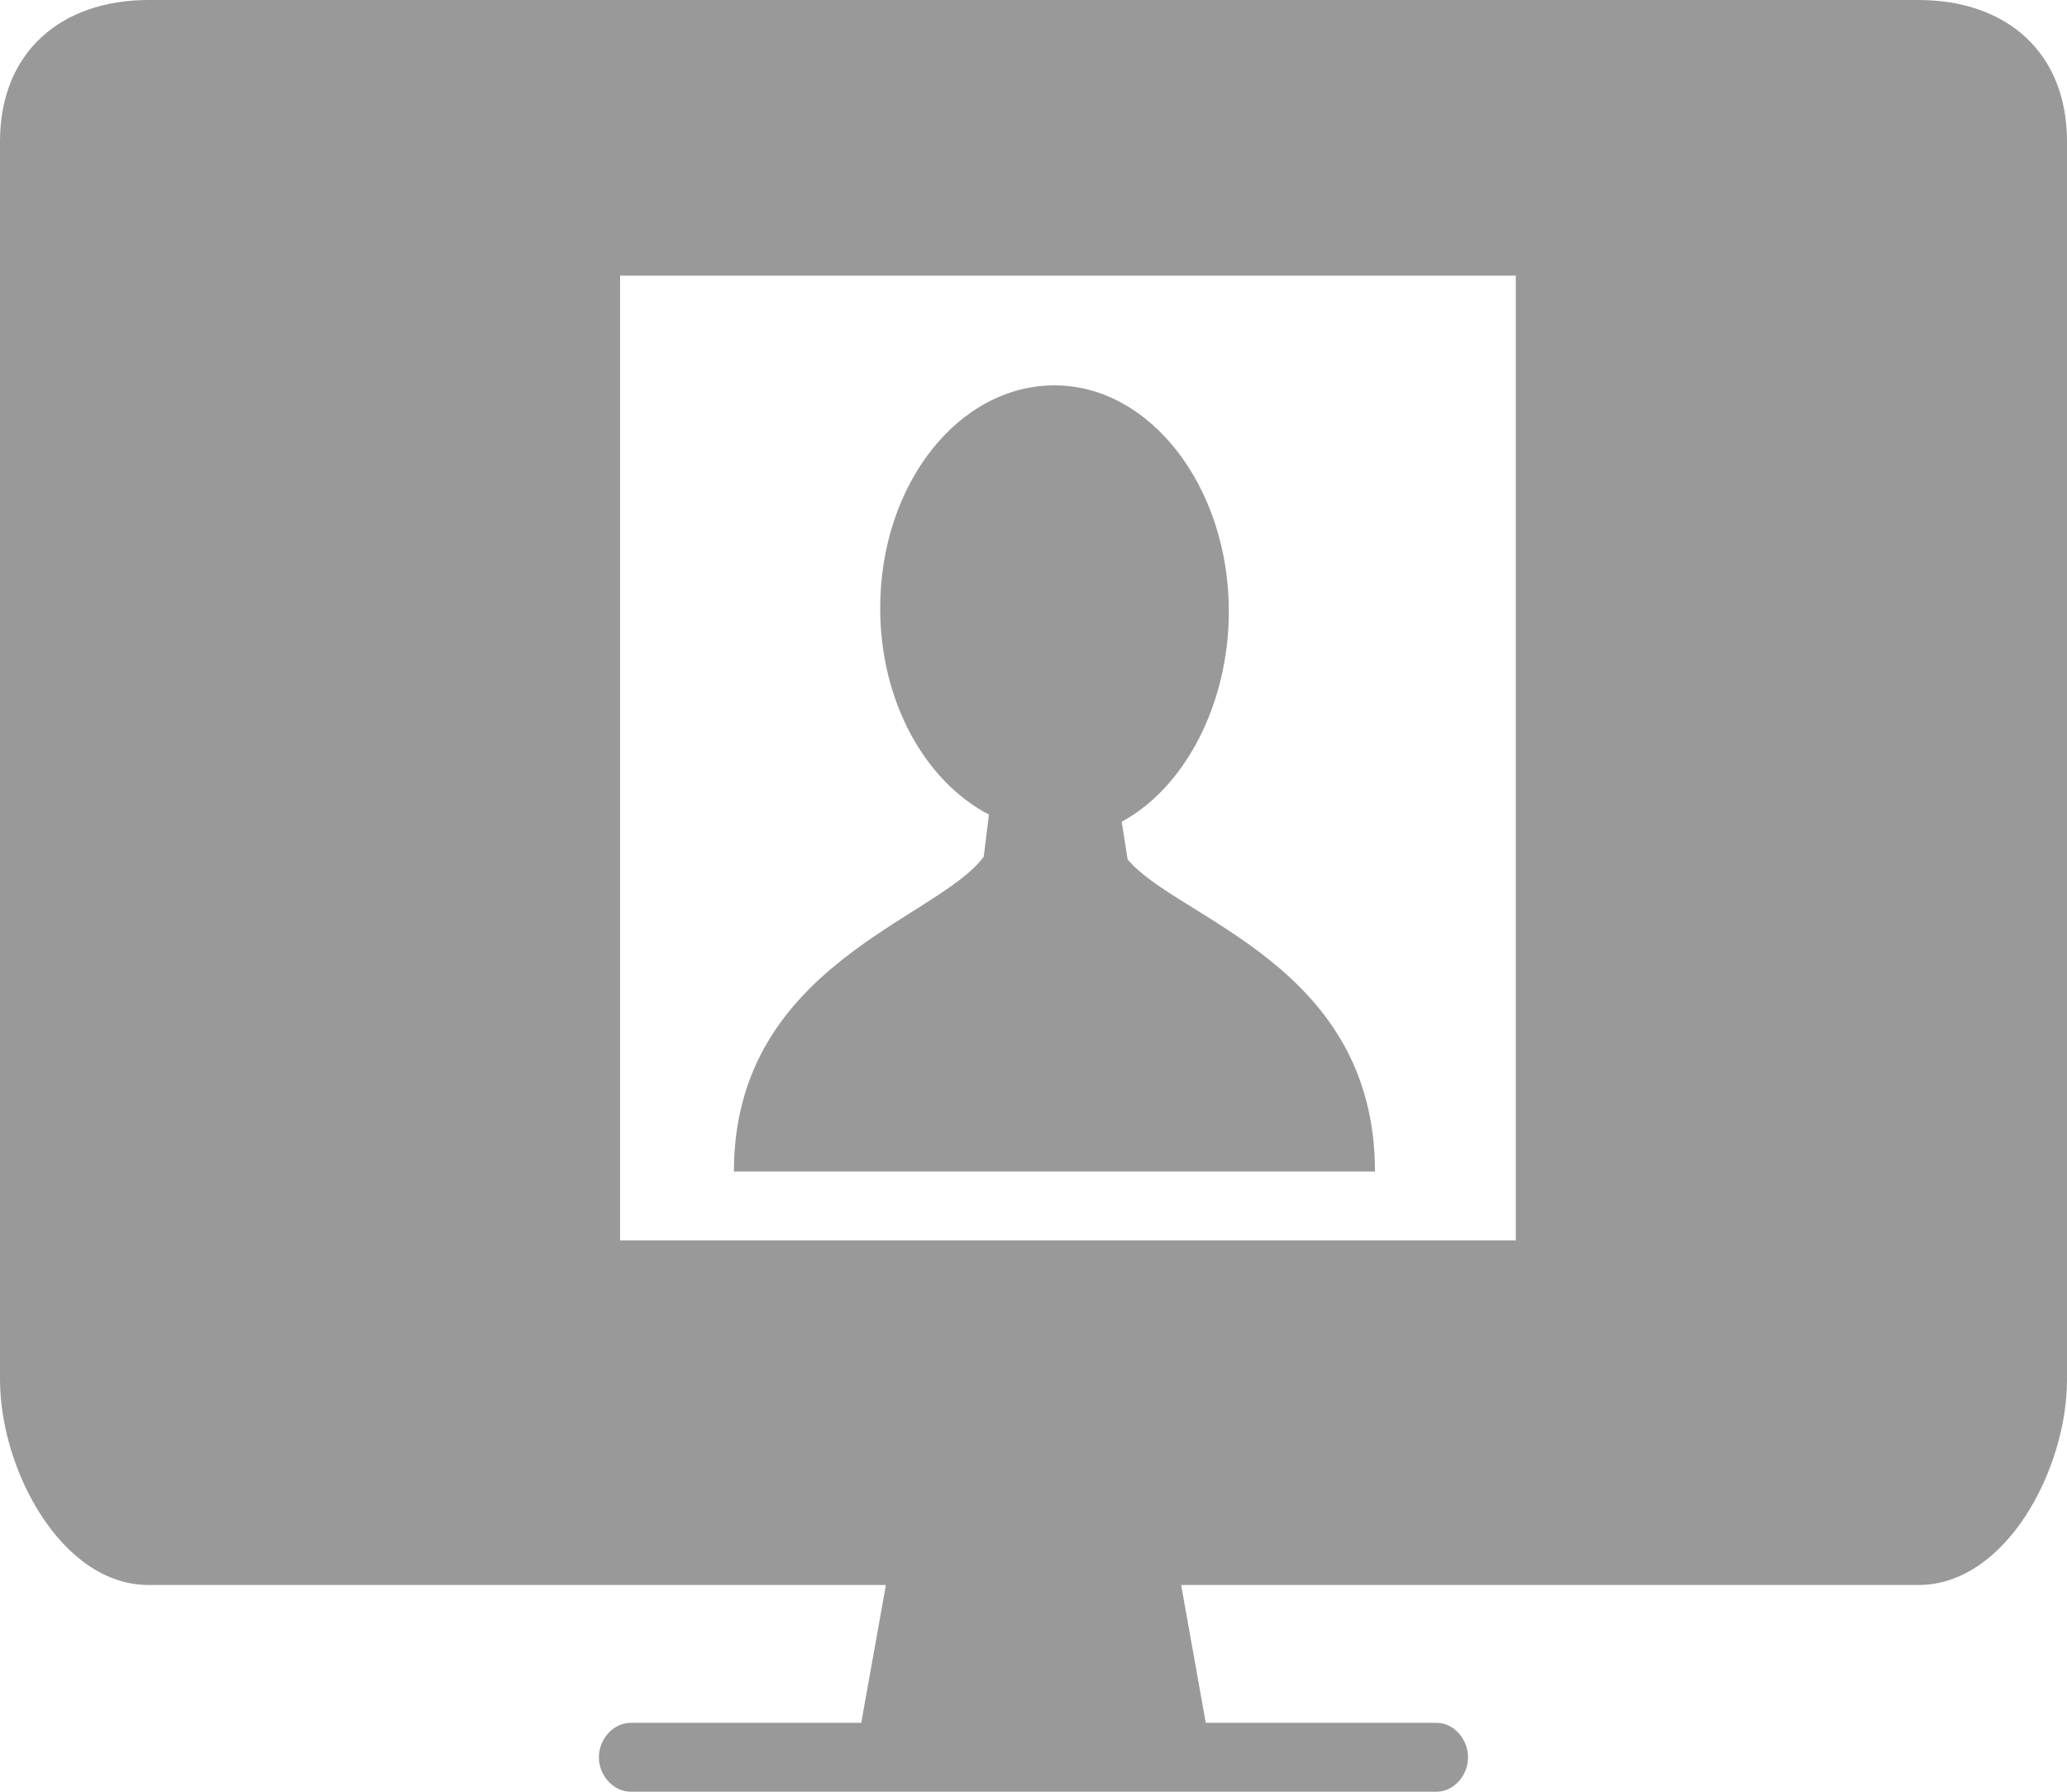 <?xml version="1.0" encoding="utf-8"?>
<!-- Generator: Adobe Illustrator 16.0.0, SVG Export Plug-In . SVG Version: 6.00 Build 0)  -->
<!DOCTYPE svg PUBLIC "-//W3C//DTD SVG 1.1//EN" "http://www.w3.org/Graphics/SVG/1.1/DTD/svg11.dtd">
<svg version="1.1" id="圖層_1" xmlns="http://www.w3.org/2000/svg" xmlns:xlink="http://www.w3.org/1999/xlink" x="0px" y="0px"
	 width="30px" height="26px" viewBox="0 0 30 26" enable-background="new 0 0 30 26" xml:space="preserve">
<g>
	<path fill="#999999" d="M19.956,17c0-3-2.867-3.662-3.59-4.529l-0.086-0.547c0.912-0.491,1.555-1.703,1.555-3.053
		c0-1.796-1.133-3.279-2.53-3.279s-2.53,1.438-2.53,3.233c0,1.362,0.654,2.513,1.578,2.996l-0.075,0.61
		C13.618,13.34,10.652,14,10.652,17h4.686H19.956z"/>
	<path fill="#999999" d="M27.844,0H2.156C0.891,0,0,0.751,0,2.053v17.967C0,21.323,0.891,23,2.156,23h10.702L12.5,25H9.155
		c-0.256,0-0.463,0.238-0.463,0.502C8.692,25.761,8.899,26,9.155,26H20.85c0.252,0,0.457-0.239,0.457-0.498
		c0-0.264-0.205-0.502-0.457-0.502H17.5l-0.357-2h10.701C29.112,23,30,21.323,30,20.021V2.053C30,0.751,29.112,0,27.844,0z M22,18H9
		V4h13V18z"/>
</g>
</svg>
